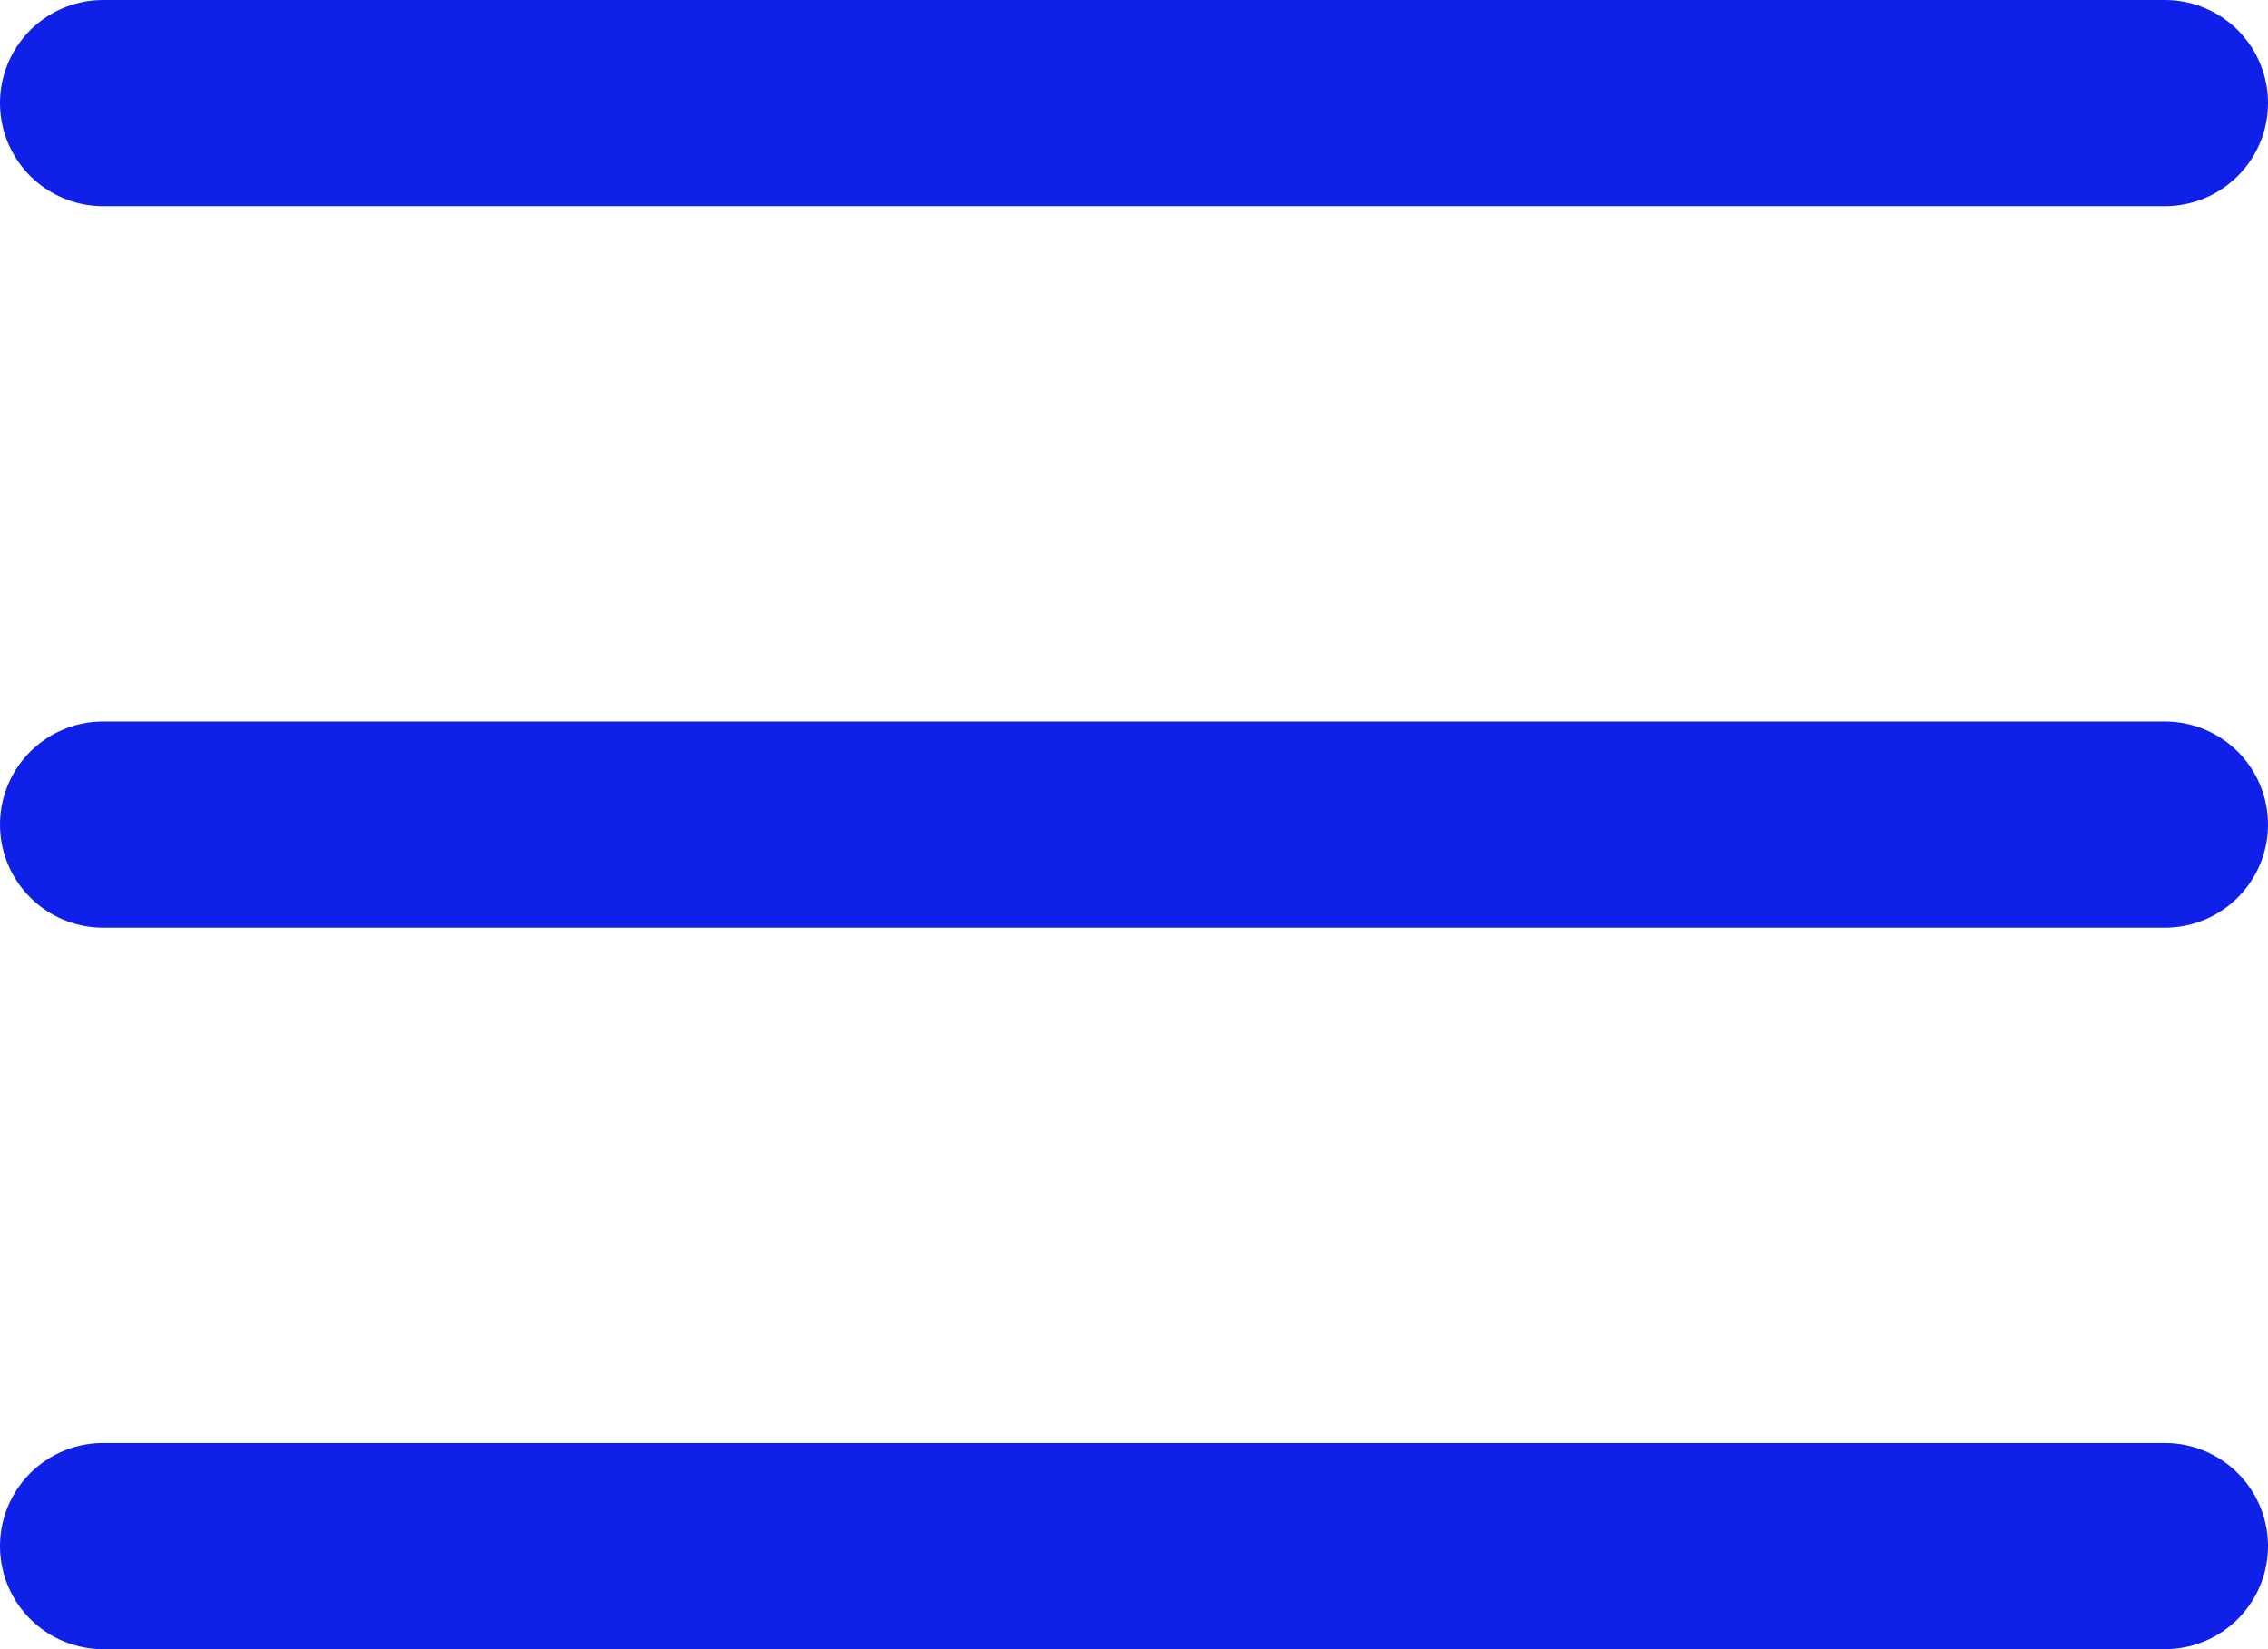 <svg width="22" height="16" viewBox="0 0 22 16" fill="none" xmlns="http://www.w3.org/2000/svg">
<path d="M1 1H21" stroke="#0F20E8" stroke-width="2" stroke-linecap="round" stroke-linejoin="round"/>
<path d="M1 8H21" stroke="#0F20E8" stroke-width="2" stroke-linecap="round" stroke-linejoin="round"/>
<path d="M1 15H21" stroke="#0F20E8" stroke-width="2" stroke-linecap="round" stroke-linejoin="round"/>
</svg>
